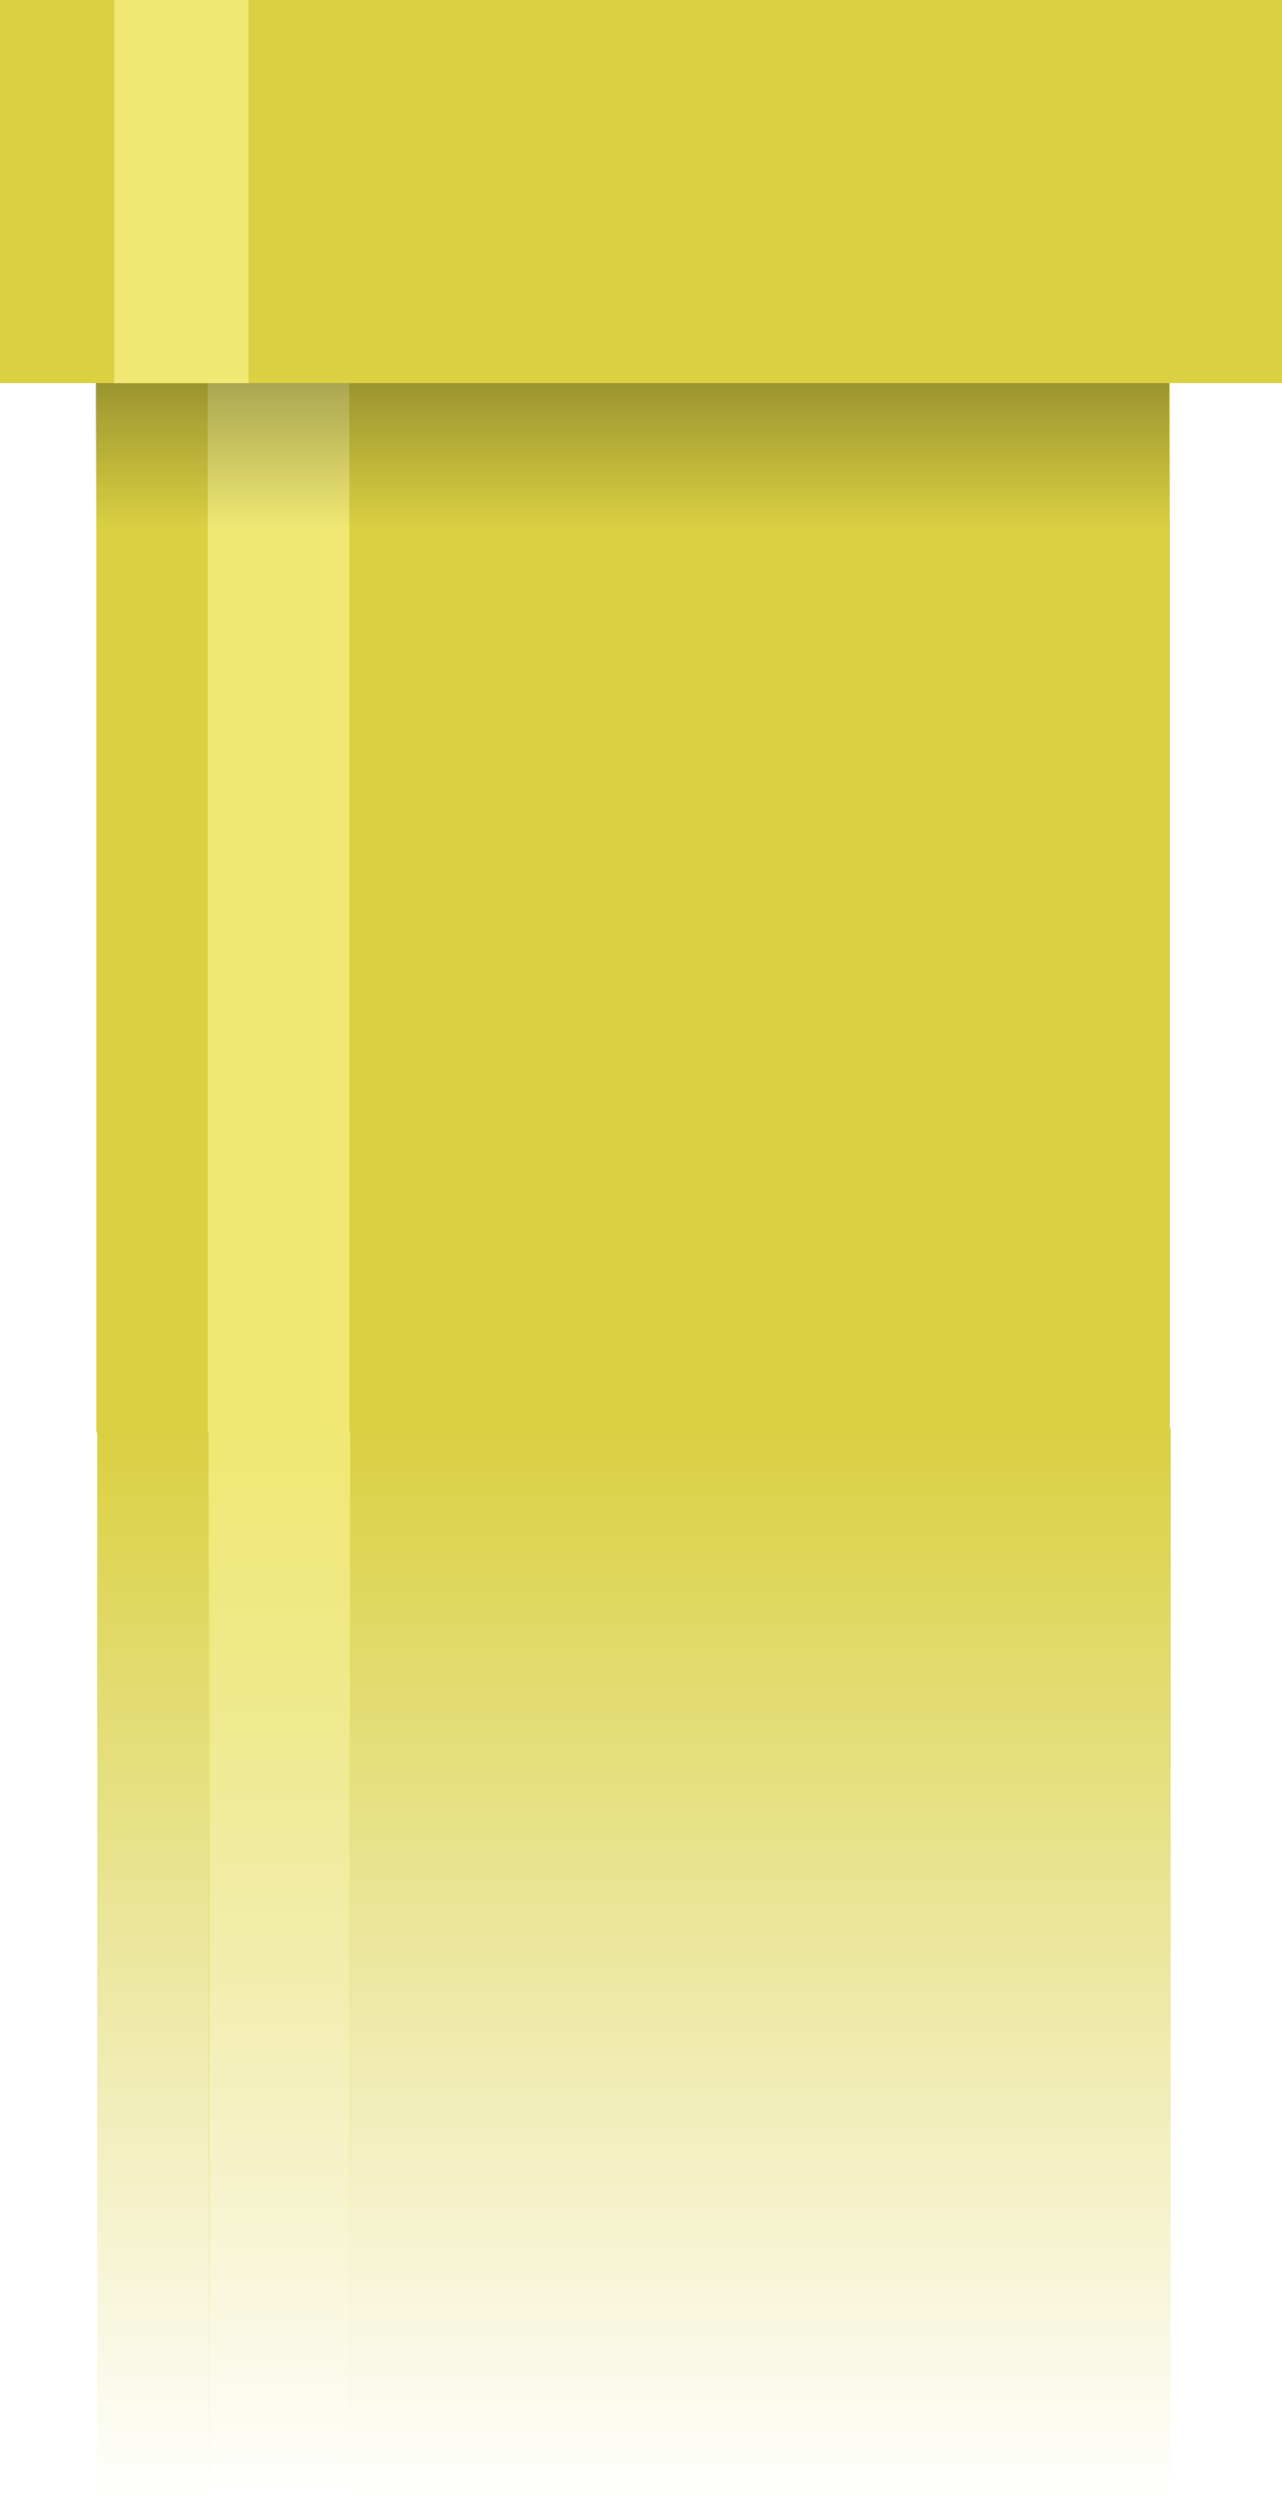 <svg version="1.1" xmlns="http://www.w3.org/2000/svg" xmlns:xlink="http://www.w3.org/1999/xlink" width="57.75" height="112.575" viewBox="0,0,57.75,112.575"><defs><linearGradient x1="245.383" y1="212.175" x2="245.383" y2="260.425" gradientUnits="userSpaceOnUse" id="color-1"><stop offset="0" stop-color="#dad042"/><stop offset="1" stop-color="#dad042" stop-opacity="0"/></linearGradient><linearGradient x1="218.048" y1="212.175" x2="218.048" y2="260.425" gradientUnits="userSpaceOnUse" id="color-2"><stop offset="0" stop-color="#dad042"/><stop offset="1" stop-color="#dad042" stop-opacity="0"/></linearGradient><linearGradient x1="215.445" y1="148.698" x2="215.445" y2="171.685" gradientUnits="userSpaceOnUse" id="color-3"><stop offset="0" stop-color="#000000"/><stop offset="1" stop-color="#000000" stop-opacity="0"/></linearGradient><linearGradient x1="223.724" y1="212.273" x2="223.724" y2="260.2" gradientUnits="userSpaceOnUse" id="color-4"><stop offset="0" stop-color="#f0e873"/><stop offset="1" stop-color="#dad042" stop-opacity="0"/></linearGradient></defs><g transform="translate(-211.139,-147.85)"><g data-paper-data="{&quot;isPaintingLayer&quot;:true}" fill-rule="nonzero" stroke="none" stroke-linecap="butt" stroke-linejoin="miter" stroke-miterlimit="10" stroke-dasharray="" stroke-dashoffset="0" style="mix-blend-mode: normal"><path d="M226.888,212.175h36.989v48.25h-36.989z" fill="url(#color-1)" stroke-width="1.184"/><path d="M215.519,212.175h5.058v48.25h-5.058z" fill="url(#color-2)" stroke-width="1.184"/><path d="M215.481,164.1h48.358v48.25h-48.358z" fill="#dad042" stroke-width="1.184"/><path d="M220.495,165.1h6.381v47.25h-6.381z" fill="#f0e873" stroke-width="1.184"/><path d="M215.445,148.698h48.358v22.987h-48.358z" fill="url(#color-3)" stroke-width="2.302"/><path d="M211.139,147.85h57.75v17.25h-57.75z" fill="#dad042" stroke-width="1.077"/><path d="M216.287,147.85h6.045v17.25h-6.045z" fill="#f0e873" stroke-width="1.184"/><path d="M220.534,212.273h6.381v47.927h-6.381z" fill="url(#color-4)" stroke-width="1.184"/></g></g></svg>